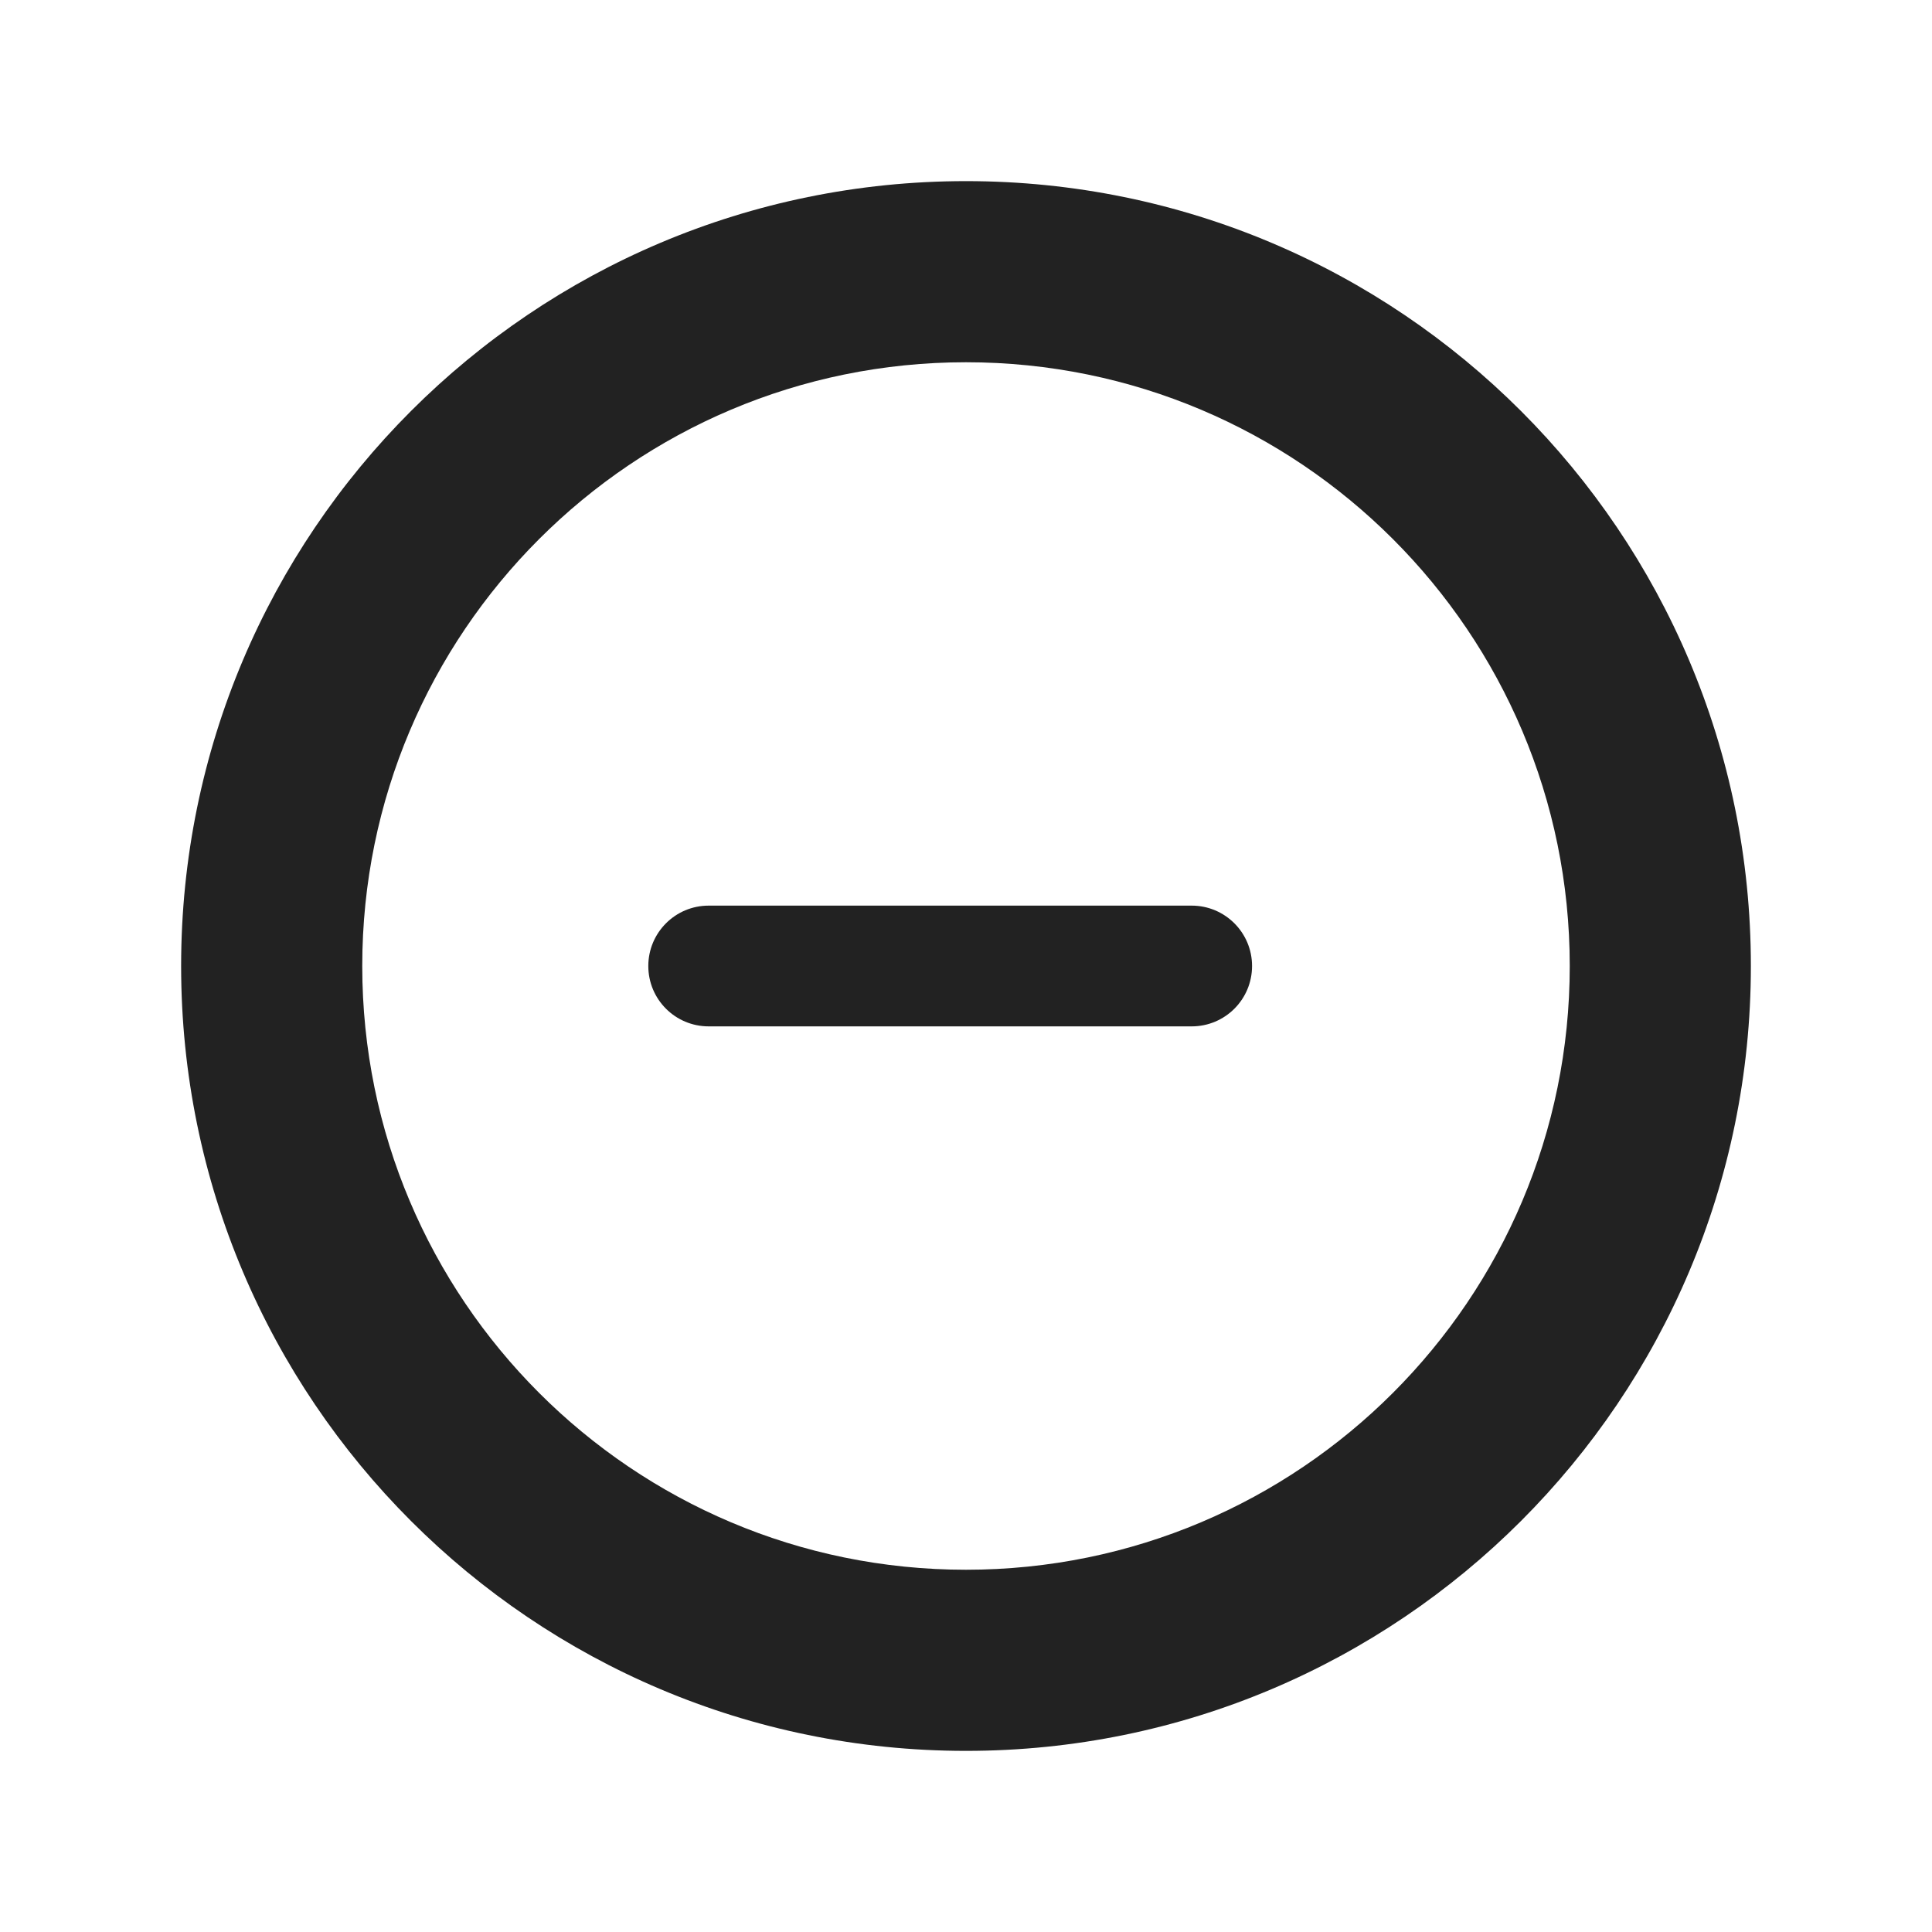 
<svg version="1.1" xmlns="http://www.w3.org/2000/svg" width="32" height="32" viewBox="0 0 32 32">

<path fill="#222" d="M16 3c-7.18 0-13 5.82-13 13s5.82 13 13 13 13-5.82 13-13-5.82-13-13-13zM16 26c-5.522 0-10-4.478-10-10 0-5.523 4.478-10 10-10 5.523 0 10 4.477 10 10 0 5.522-4.477 10-10 10zM19.738 15h-8c-0.553 0-1 0.448-1 1 0 0.553 0.447 1 1 1h8c0.553 0 1-0.447 1-1 0-0.552-0.447-1-1-1z"></path>
</svg>

